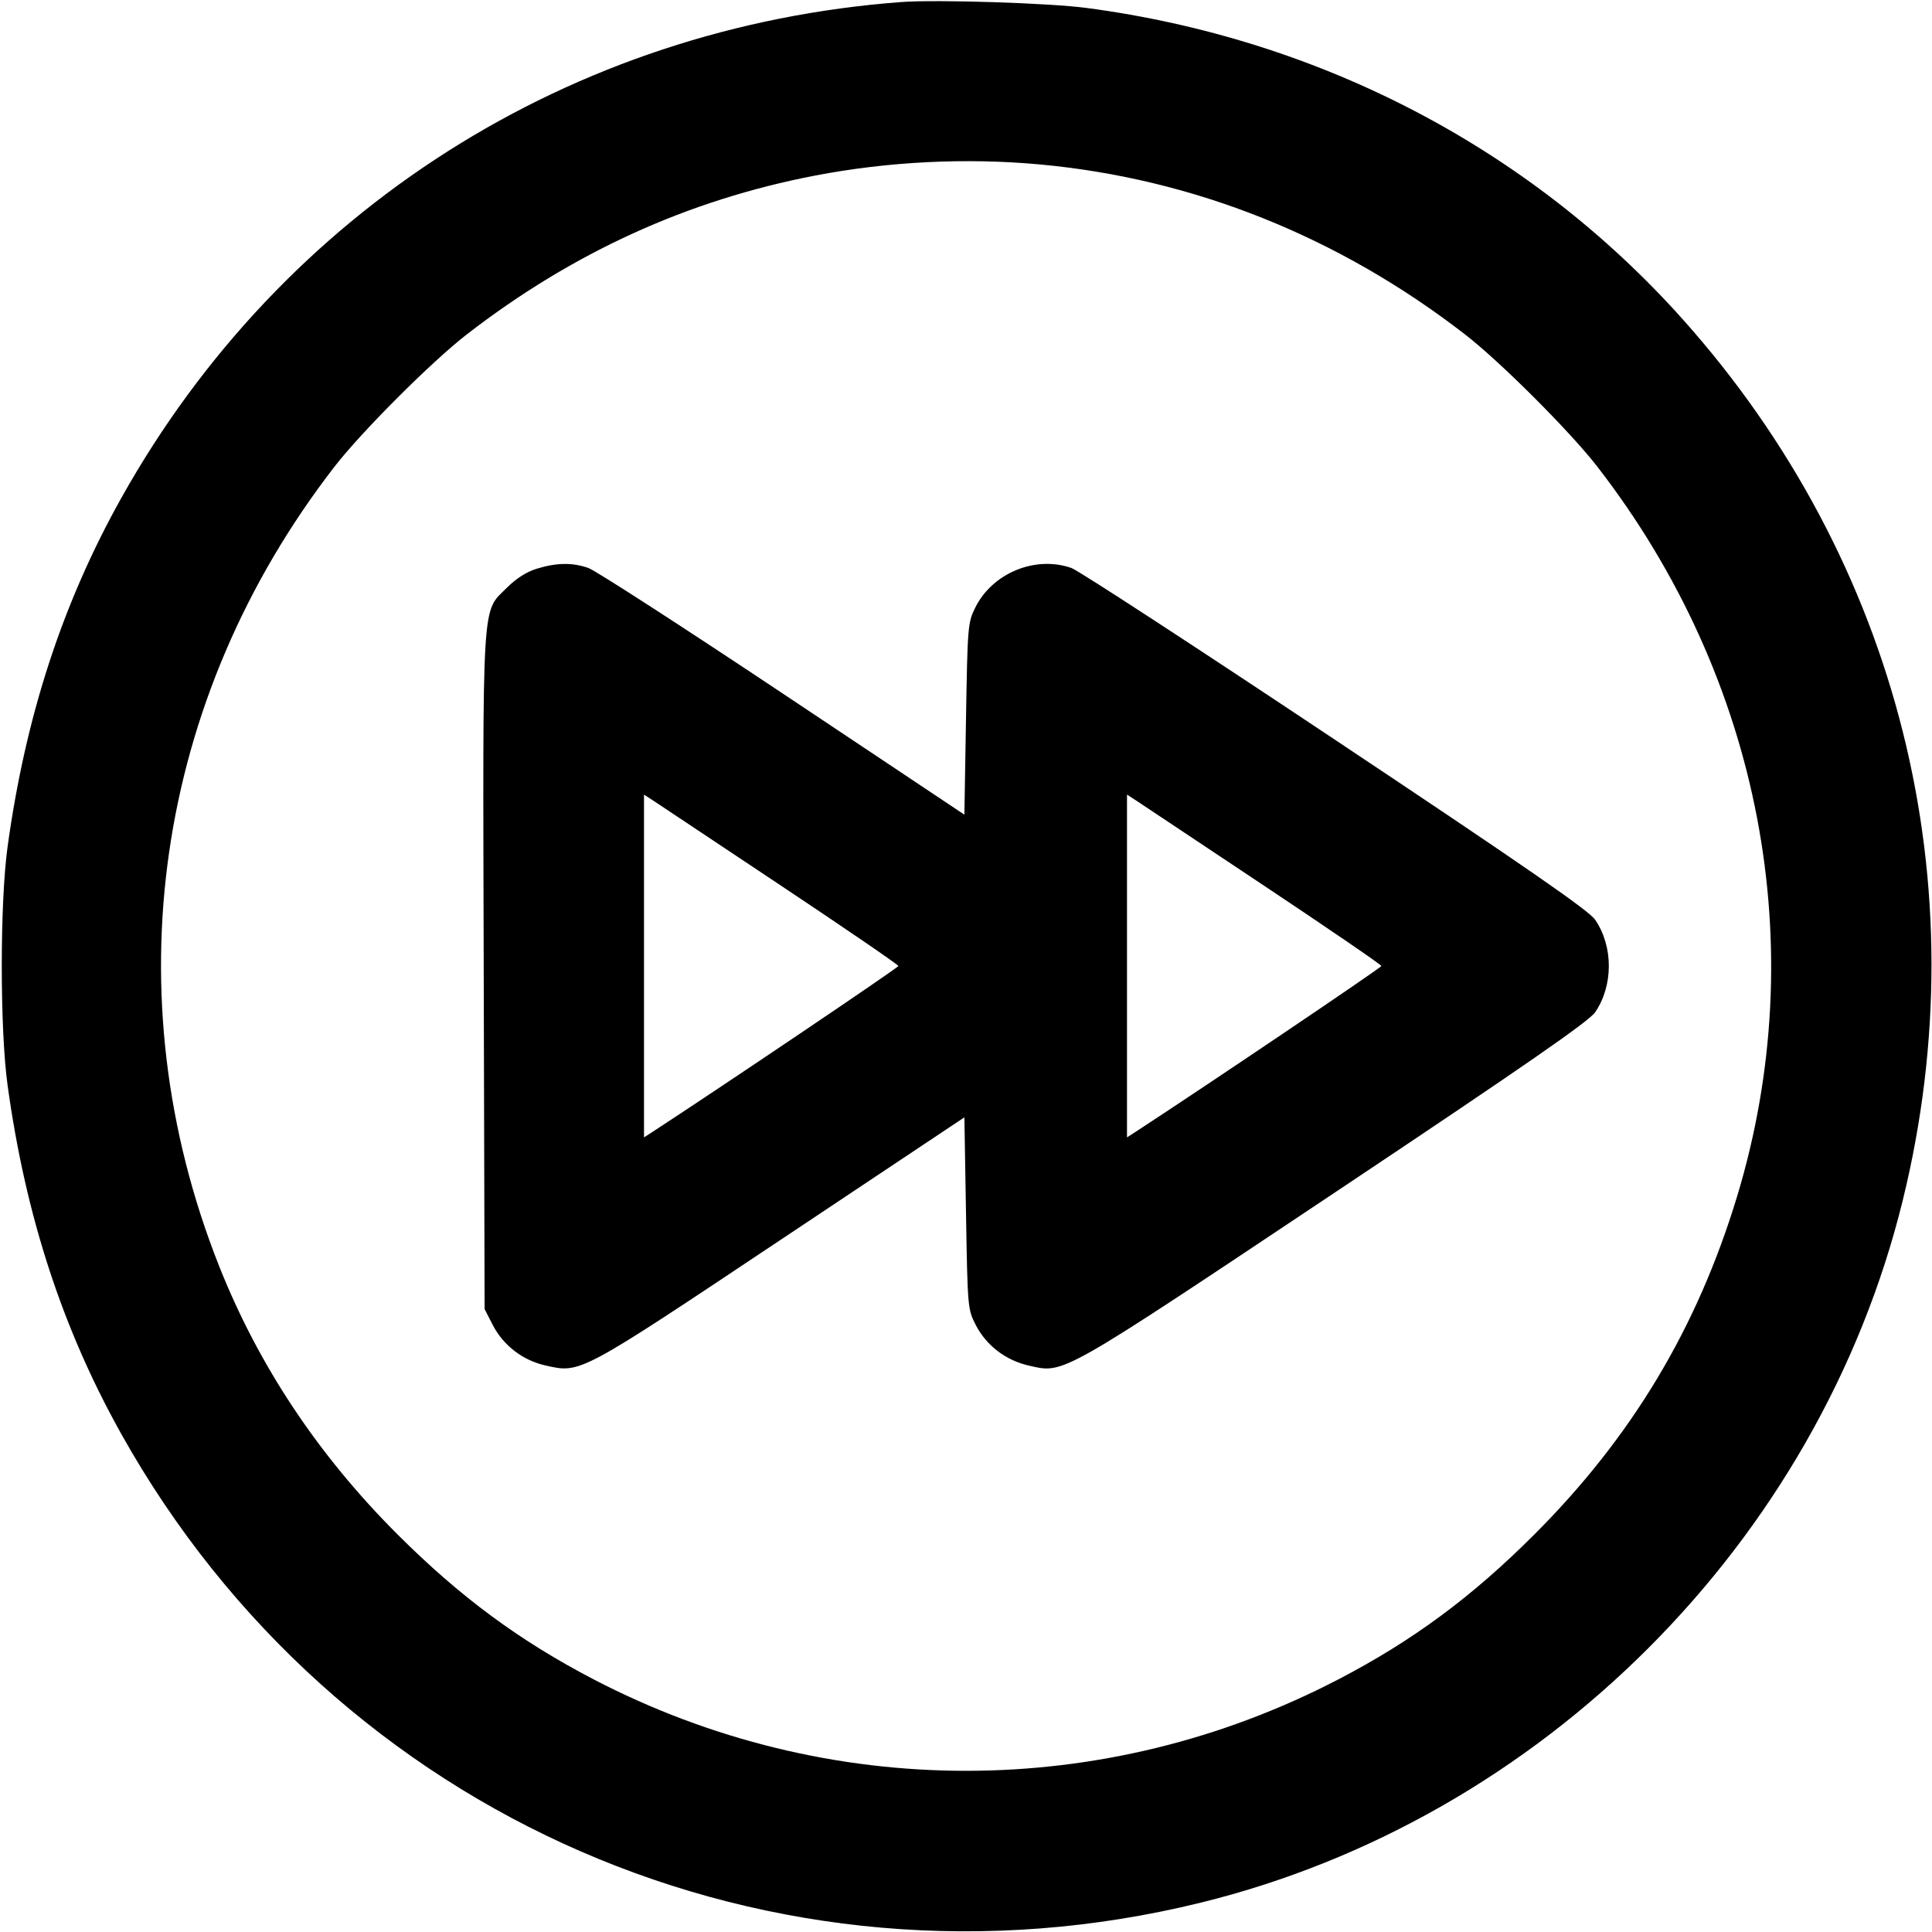 <svg xmlns="http://www.w3.org/2000/svg" width="24" height="24" fill="currentColor" class="mmi mmi-forward-button" viewBox="0 0 24 24"><path d="M11.200 0.025 C 7.091 0.332,3.508 2.609,1.507 6.186 C 0.775 7.494,0.317 8.899,0.094 10.520 C -0.002 11.214,-0.002 12.786,0.094 13.480 C 0.317 15.101,0.775 16.506,1.507 17.814 C 4.173 22.579,9.604 24.939,14.910 23.637 C 19.156 22.595,22.595 19.156,23.637 14.910 C 24.599 10.992,23.592 6.970,20.896 3.958 C 19.003 1.843,16.397 0.483,13.500 0.099 C 13.032 0.037,11.640 -0.007,11.200 0.025 M12.920 2.043 C 14.827 2.219,16.631 2.940,18.200 4.155 C 18.637 4.493,19.507 5.363,19.845 5.800 C 21.878 8.427,22.517 11.768,21.578 14.865 C 21.082 16.499,20.272 17.850,19.061 19.061 C 18.287 19.836,17.547 20.383,16.623 20.863 C 13.714 22.376,10.286 22.376,7.377 20.863 C 6.454 20.383,5.715 19.837,4.938 19.061 C 3.951 18.075,3.213 16.964,2.722 15.728 C 1.390 12.368,1.921 8.686,4.153 5.800 C 4.491 5.363,5.363 4.491,5.800 4.153 C 7.114 3.137,8.541 2.486,10.125 2.181 C 11.037 2.006,12.003 1.958,12.920 2.043 M6.667 7.065 C 6.542 7.103,6.412 7.186,6.299 7.299 C 5.981 7.616,5.997 7.357,6.009 12.084 L 6.020 16.262 6.122 16.461 C 6.253 16.714,6.495 16.900,6.779 16.963 C 7.214 17.061,7.188 17.075,9.701 15.399 L 11.980 13.880 12.000 15.071 C 12.020 16.252,12.021 16.264,12.122 16.461 C 12.254 16.716,12.495 16.900,12.785 16.965 C 13.223 17.063,13.140 17.110,16.588 14.810 C 18.969 13.221,19.739 12.687,19.816 12.574 C 20.042 12.242,20.042 11.758,19.816 11.426 C 19.739 11.312,18.972 10.781,16.592 9.195 C 14.875 8.050,13.398 7.087,13.310 7.056 C 12.861 6.898,12.326 7.119,12.114 7.550 C 12.023 7.733,12.019 7.784,12.000 8.930 L 11.980 10.120 9.725 8.616 C 8.484 7.789,7.398 7.087,7.310 7.056 C 7.110 6.986,6.915 6.989,6.667 7.065 M9.690 10.994 C 10.498 11.532,11.160 11.985,11.160 12.000 C 11.160 12.020,8.981 13.490,8.110 14.058 L 8.000 14.129 8.000 12.000 L 8.000 9.871 8.110 9.942 C 8.171 9.982,8.882 10.455,9.690 10.994 M15.690 10.994 C 16.498 11.532,17.160 11.985,17.160 12.000 C 17.160 12.020,14.981 13.490,14.110 14.058 L 14.000 14.129 14.000 12.000 L 14.000 9.871 14.110 9.942 C 14.171 9.982,14.882 10.455,15.690 10.994 " stroke="none" fill-rule="evenodd"></path></svg>